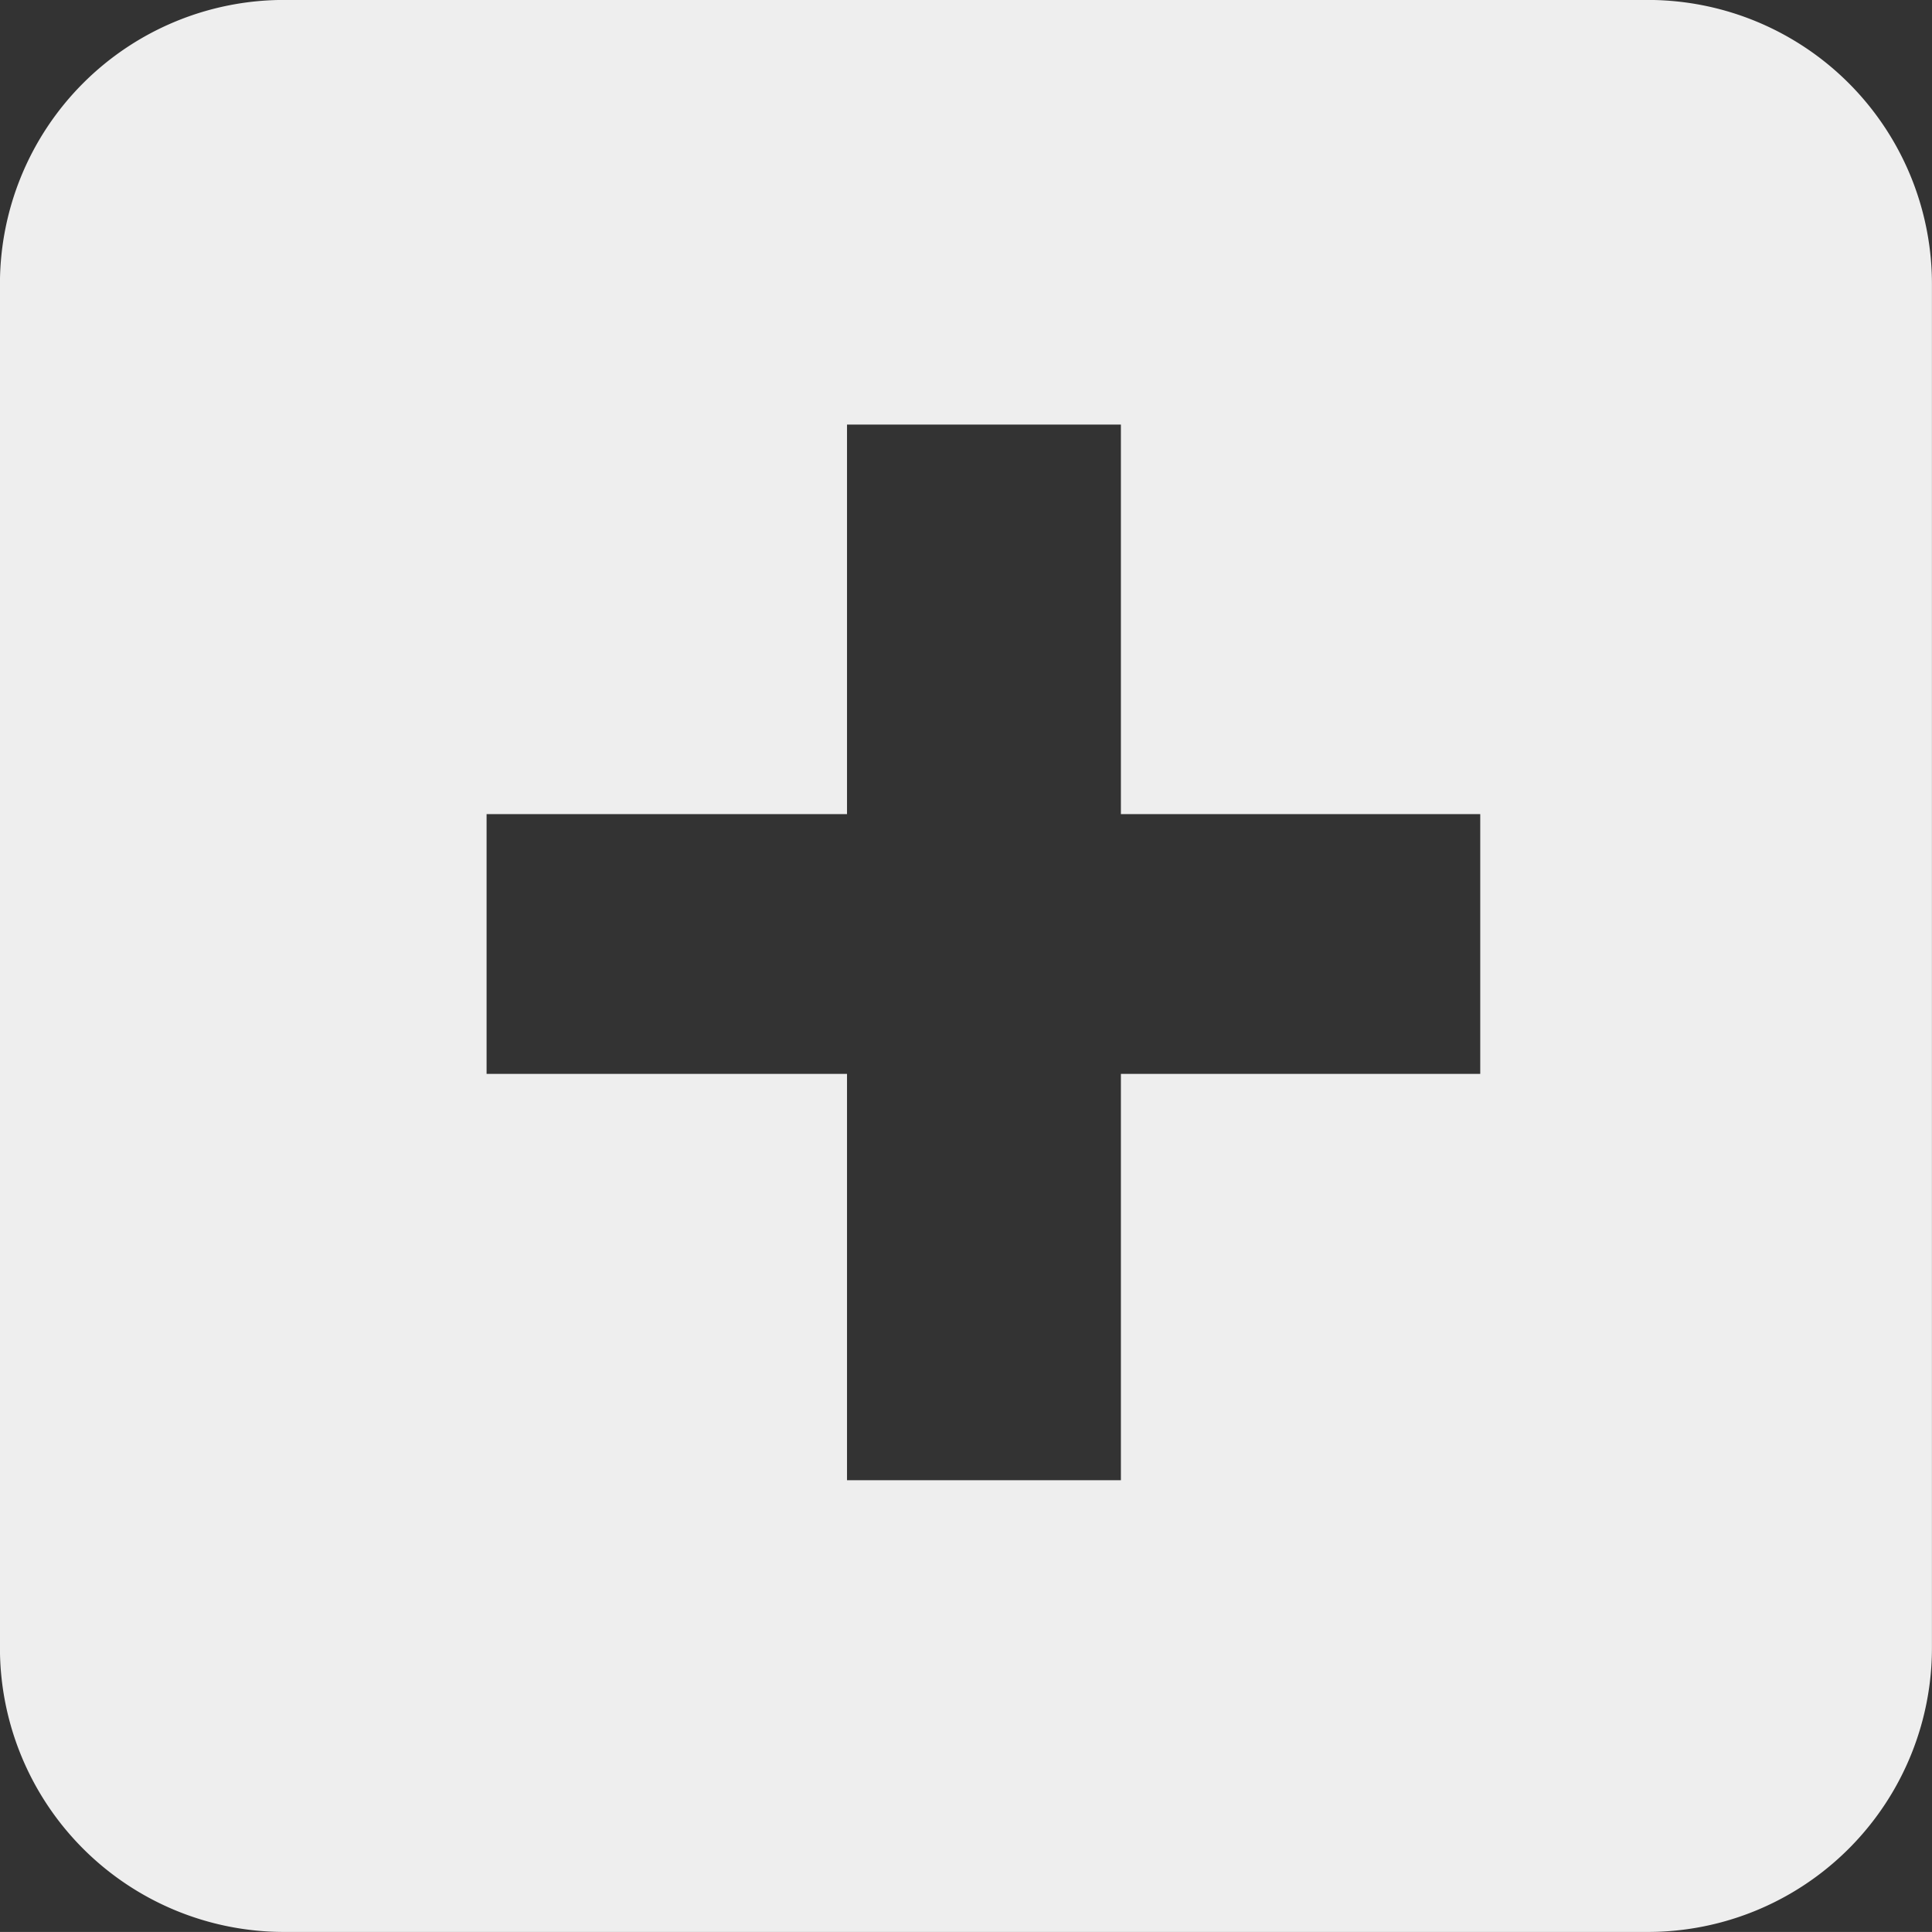 <svg id="icon-razercare" xmlns="http://www.w3.org/2000/svg" width="34" height="33.999" viewBox="0 0 34 33.999">
  <rect x="0" y="0" width="34" height="33.999" fill="#333333" stroke="none"/>
  <path id="RazerCare_icon_default" data-name="RazerCare icon default" d="M119,15899H95a5,5,0,0,1-5-5v-24a5,5,0,0,1,5-5h24a5,5,0,0,1,5,5v24A5,5,0,0,1,119,15899Zm-14.093-15.1v7.15h4.82v-7.15h6.324v-4.572h-6.324v-6.855h-4.82v6.855H98.564v4.572Z" transform="translate(-90.001 -15865.001)" fill="#eee"/>
</svg>
